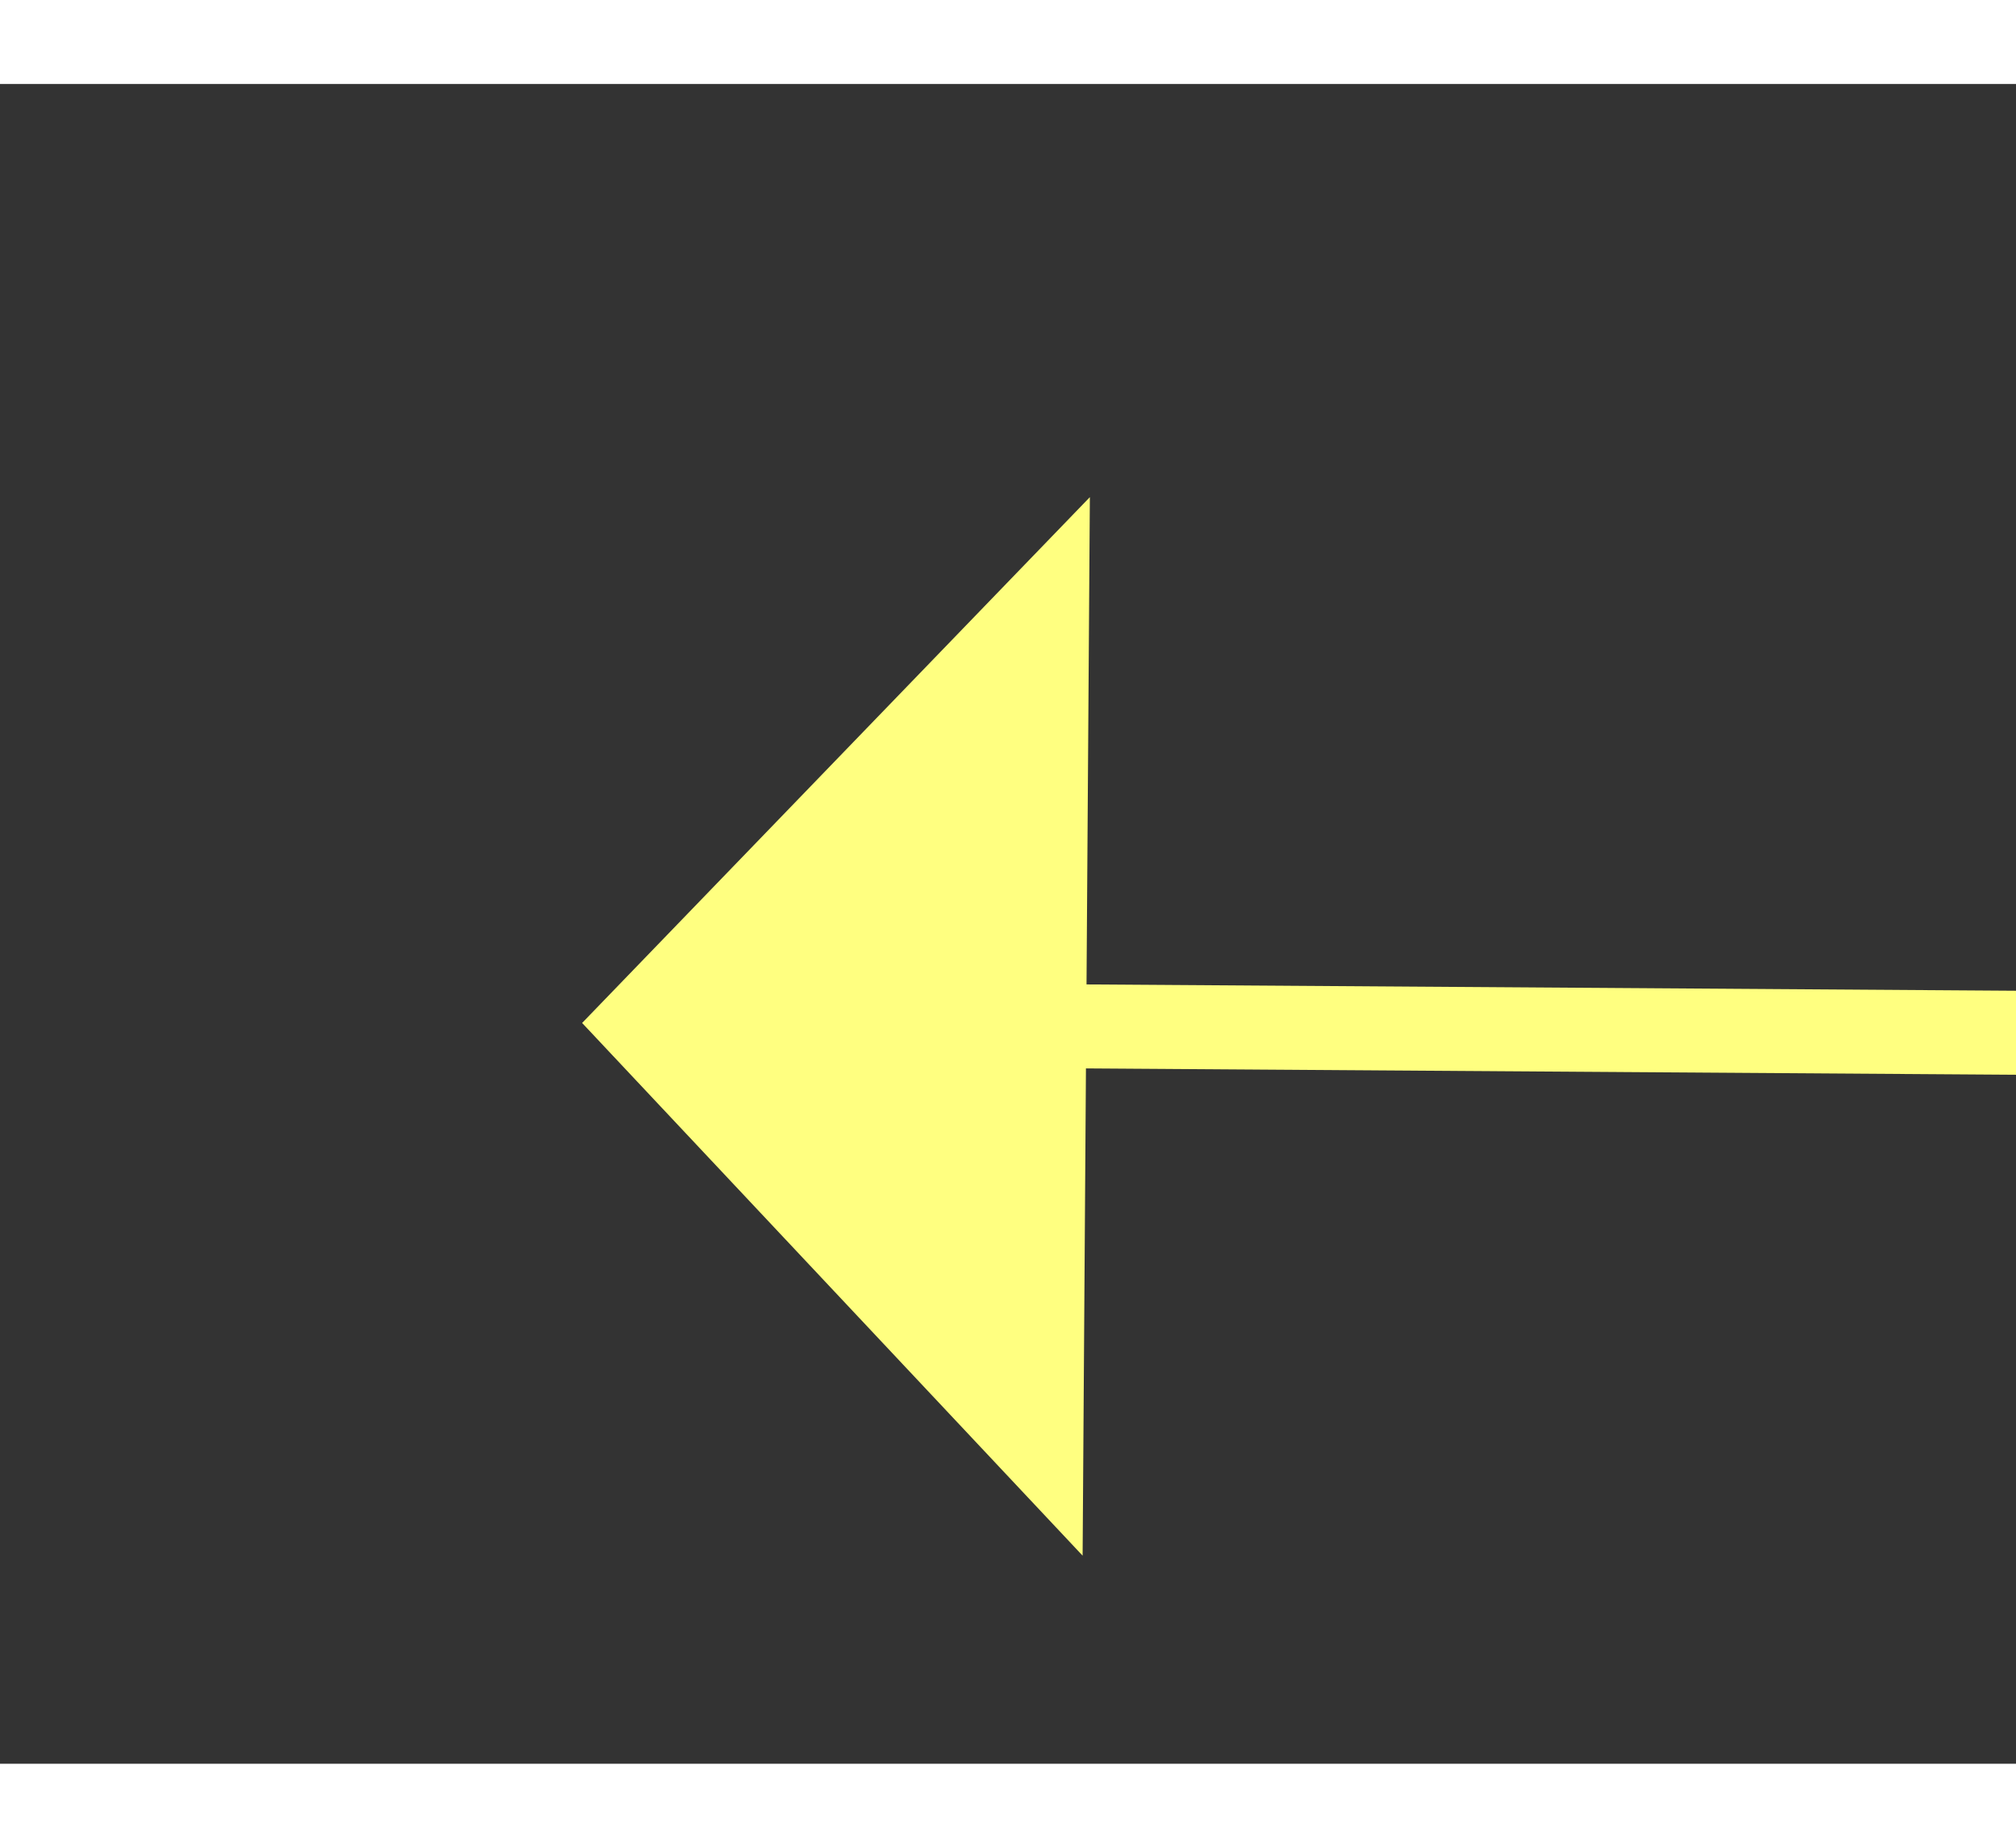 ﻿<?xml version="1.0" encoding="utf-8"?>
<svg version="1.1" xmlns:xlink="http://www.w3.org/1999/xlink" width="24px" height="22px" preserveAspectRatio="xMinYMid meet" viewBox="794 3149  24 20" xmlns="http://www.w3.org/2000/svg">
  <rect x="794" y="3149" width="24" height="20" fill="#333333" stroke="none"/>
  <g transform="matrix(0.985 0.174 -0.174 0.985 560.8 -91.968 )">
    <path d="M 144 0  L 112 58  L 4.93 76.164  " stroke-width="1" stroke="#ffff80" fill="none" transform="matrix(1 0 0 1 802 3083 )" />
    <path d="M 4.862 69.785  L 0 77  L 6.969 82.208  L 4.862 69.785  Z " fill-rule="nonzero" fill="#ffff80" stroke="none" transform="matrix(1 0 0 1 802 3083 )" />
  </g>
</svg>
